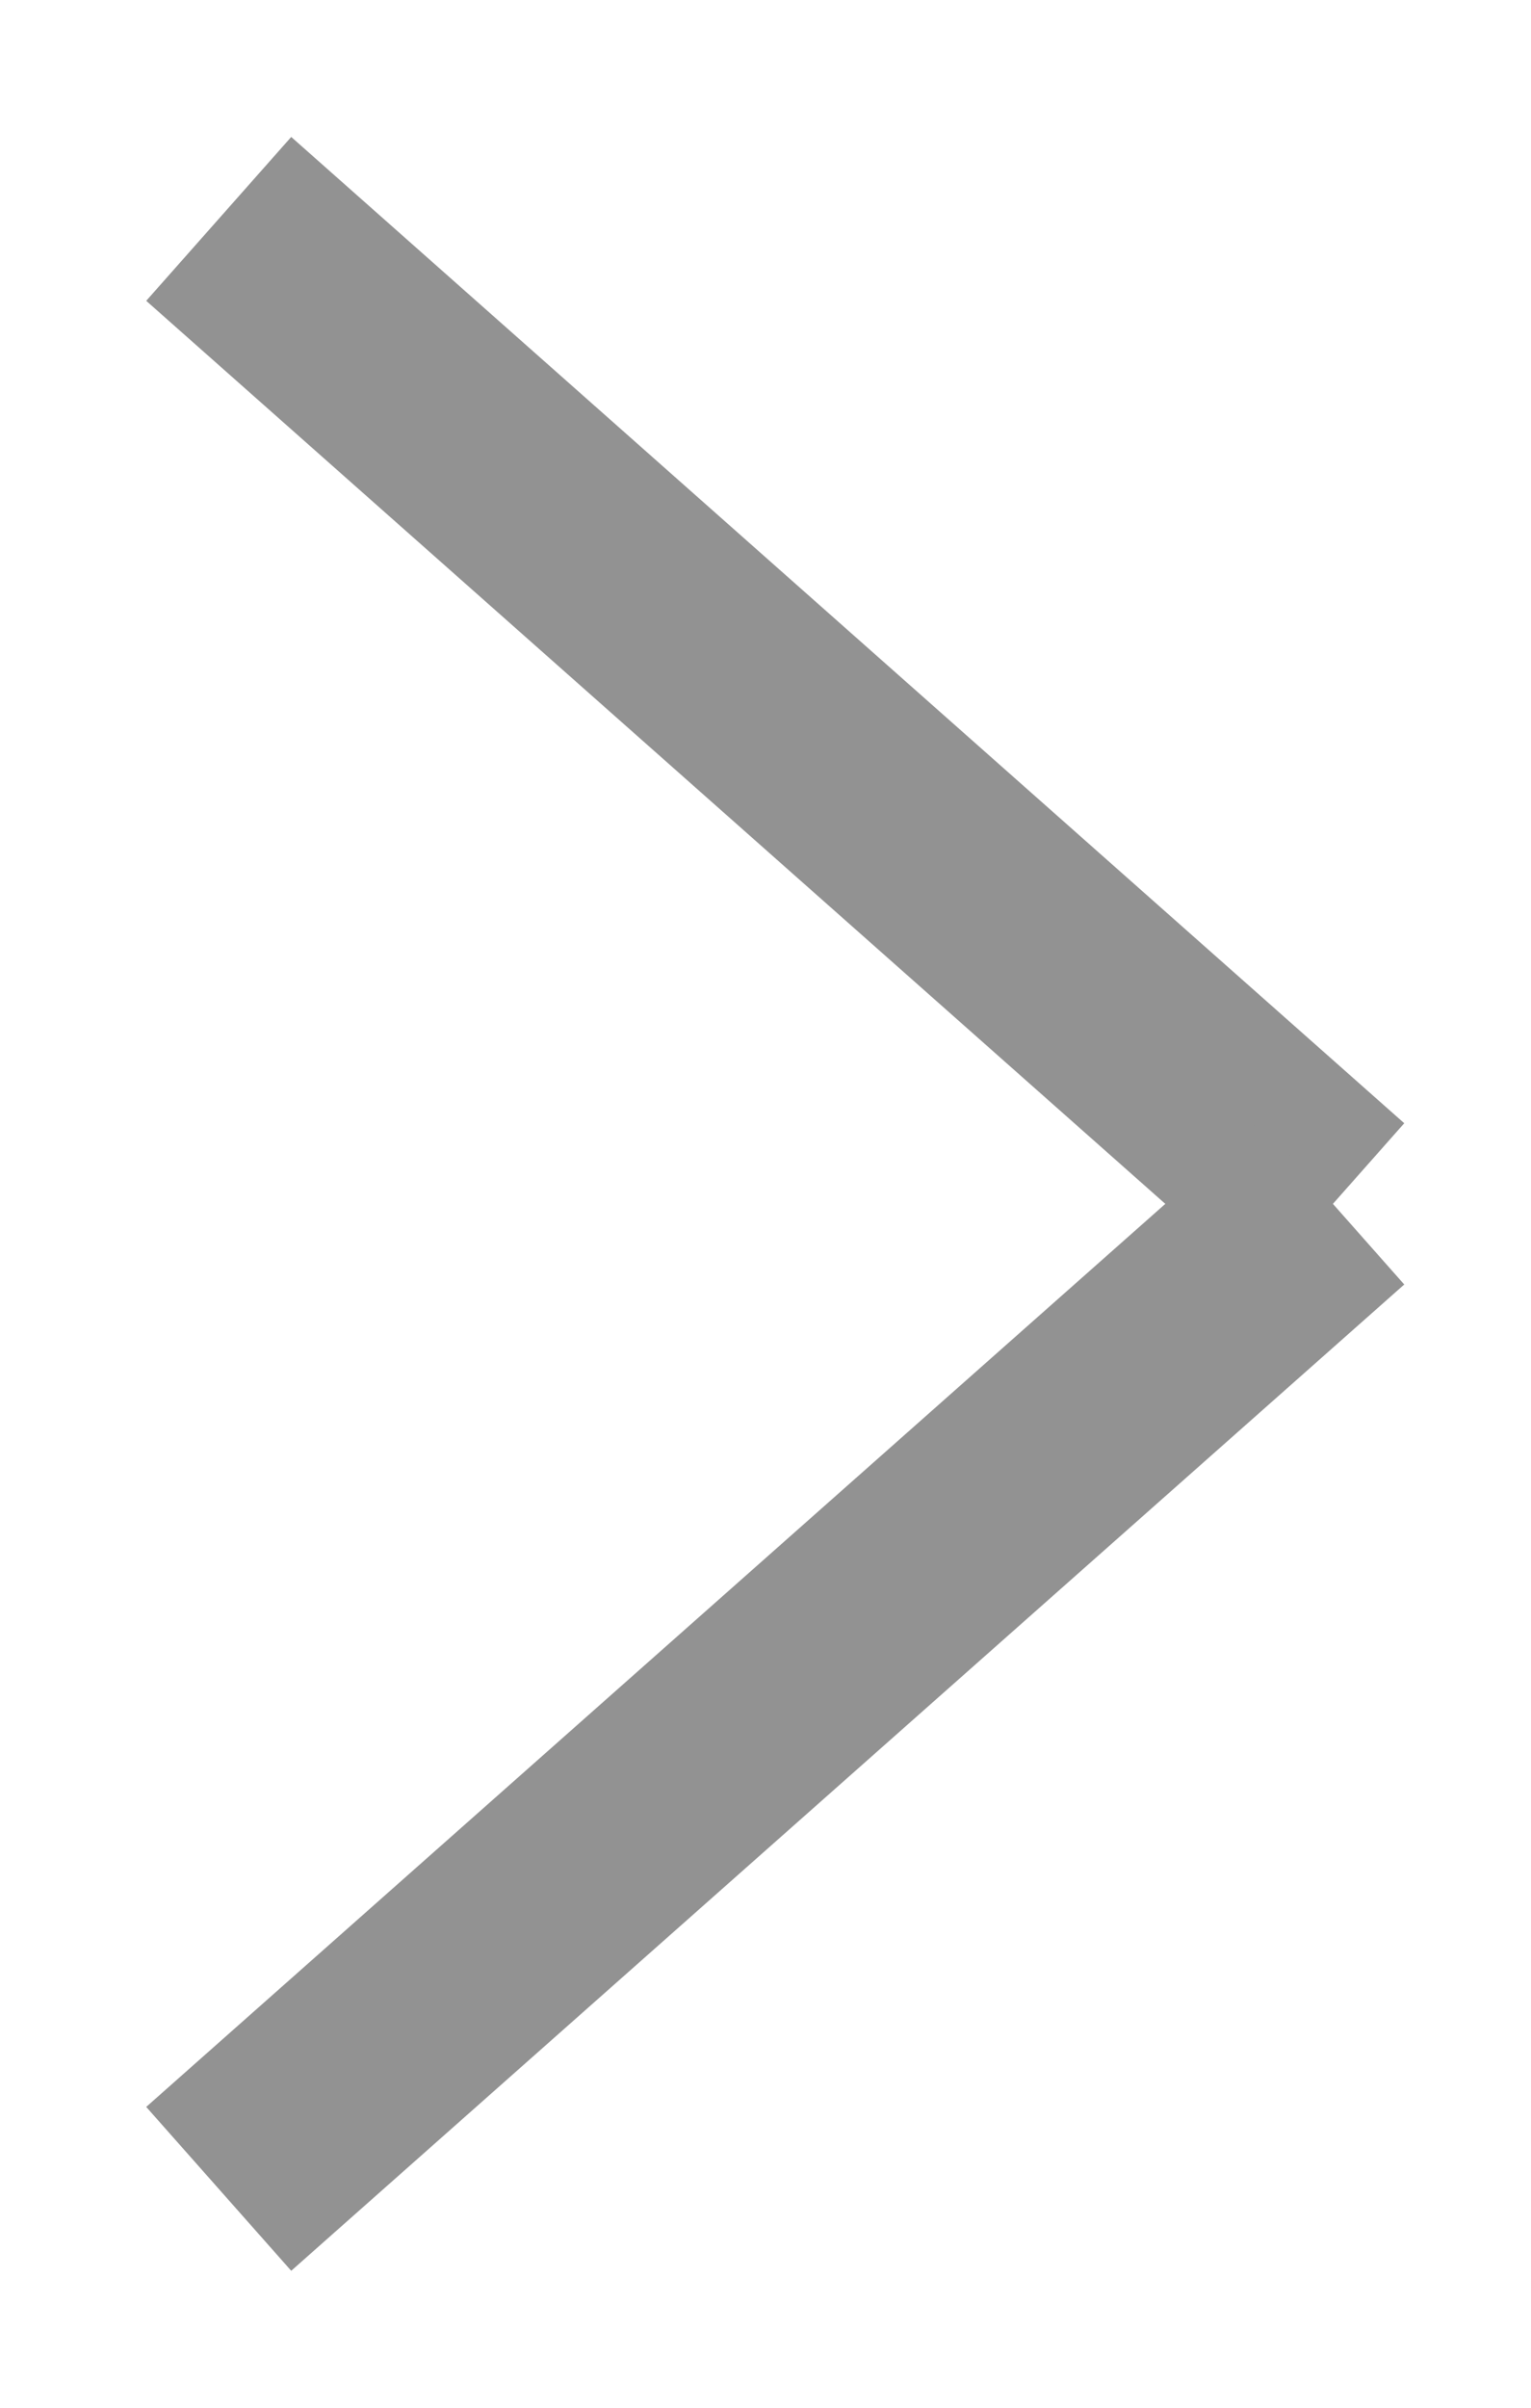 <svg width="7" height="11" viewBox="0 0 7 11" fill="none" xmlns="http://www.w3.org/2000/svg">
<g id="Group 109">
<path id="Line 11" d="M6.089 5.506L1 1" stroke="#929292"/>
<path id="Line 12" d="M1 10L6.089 5.494" stroke="#929292"/>
</g>
</svg>
